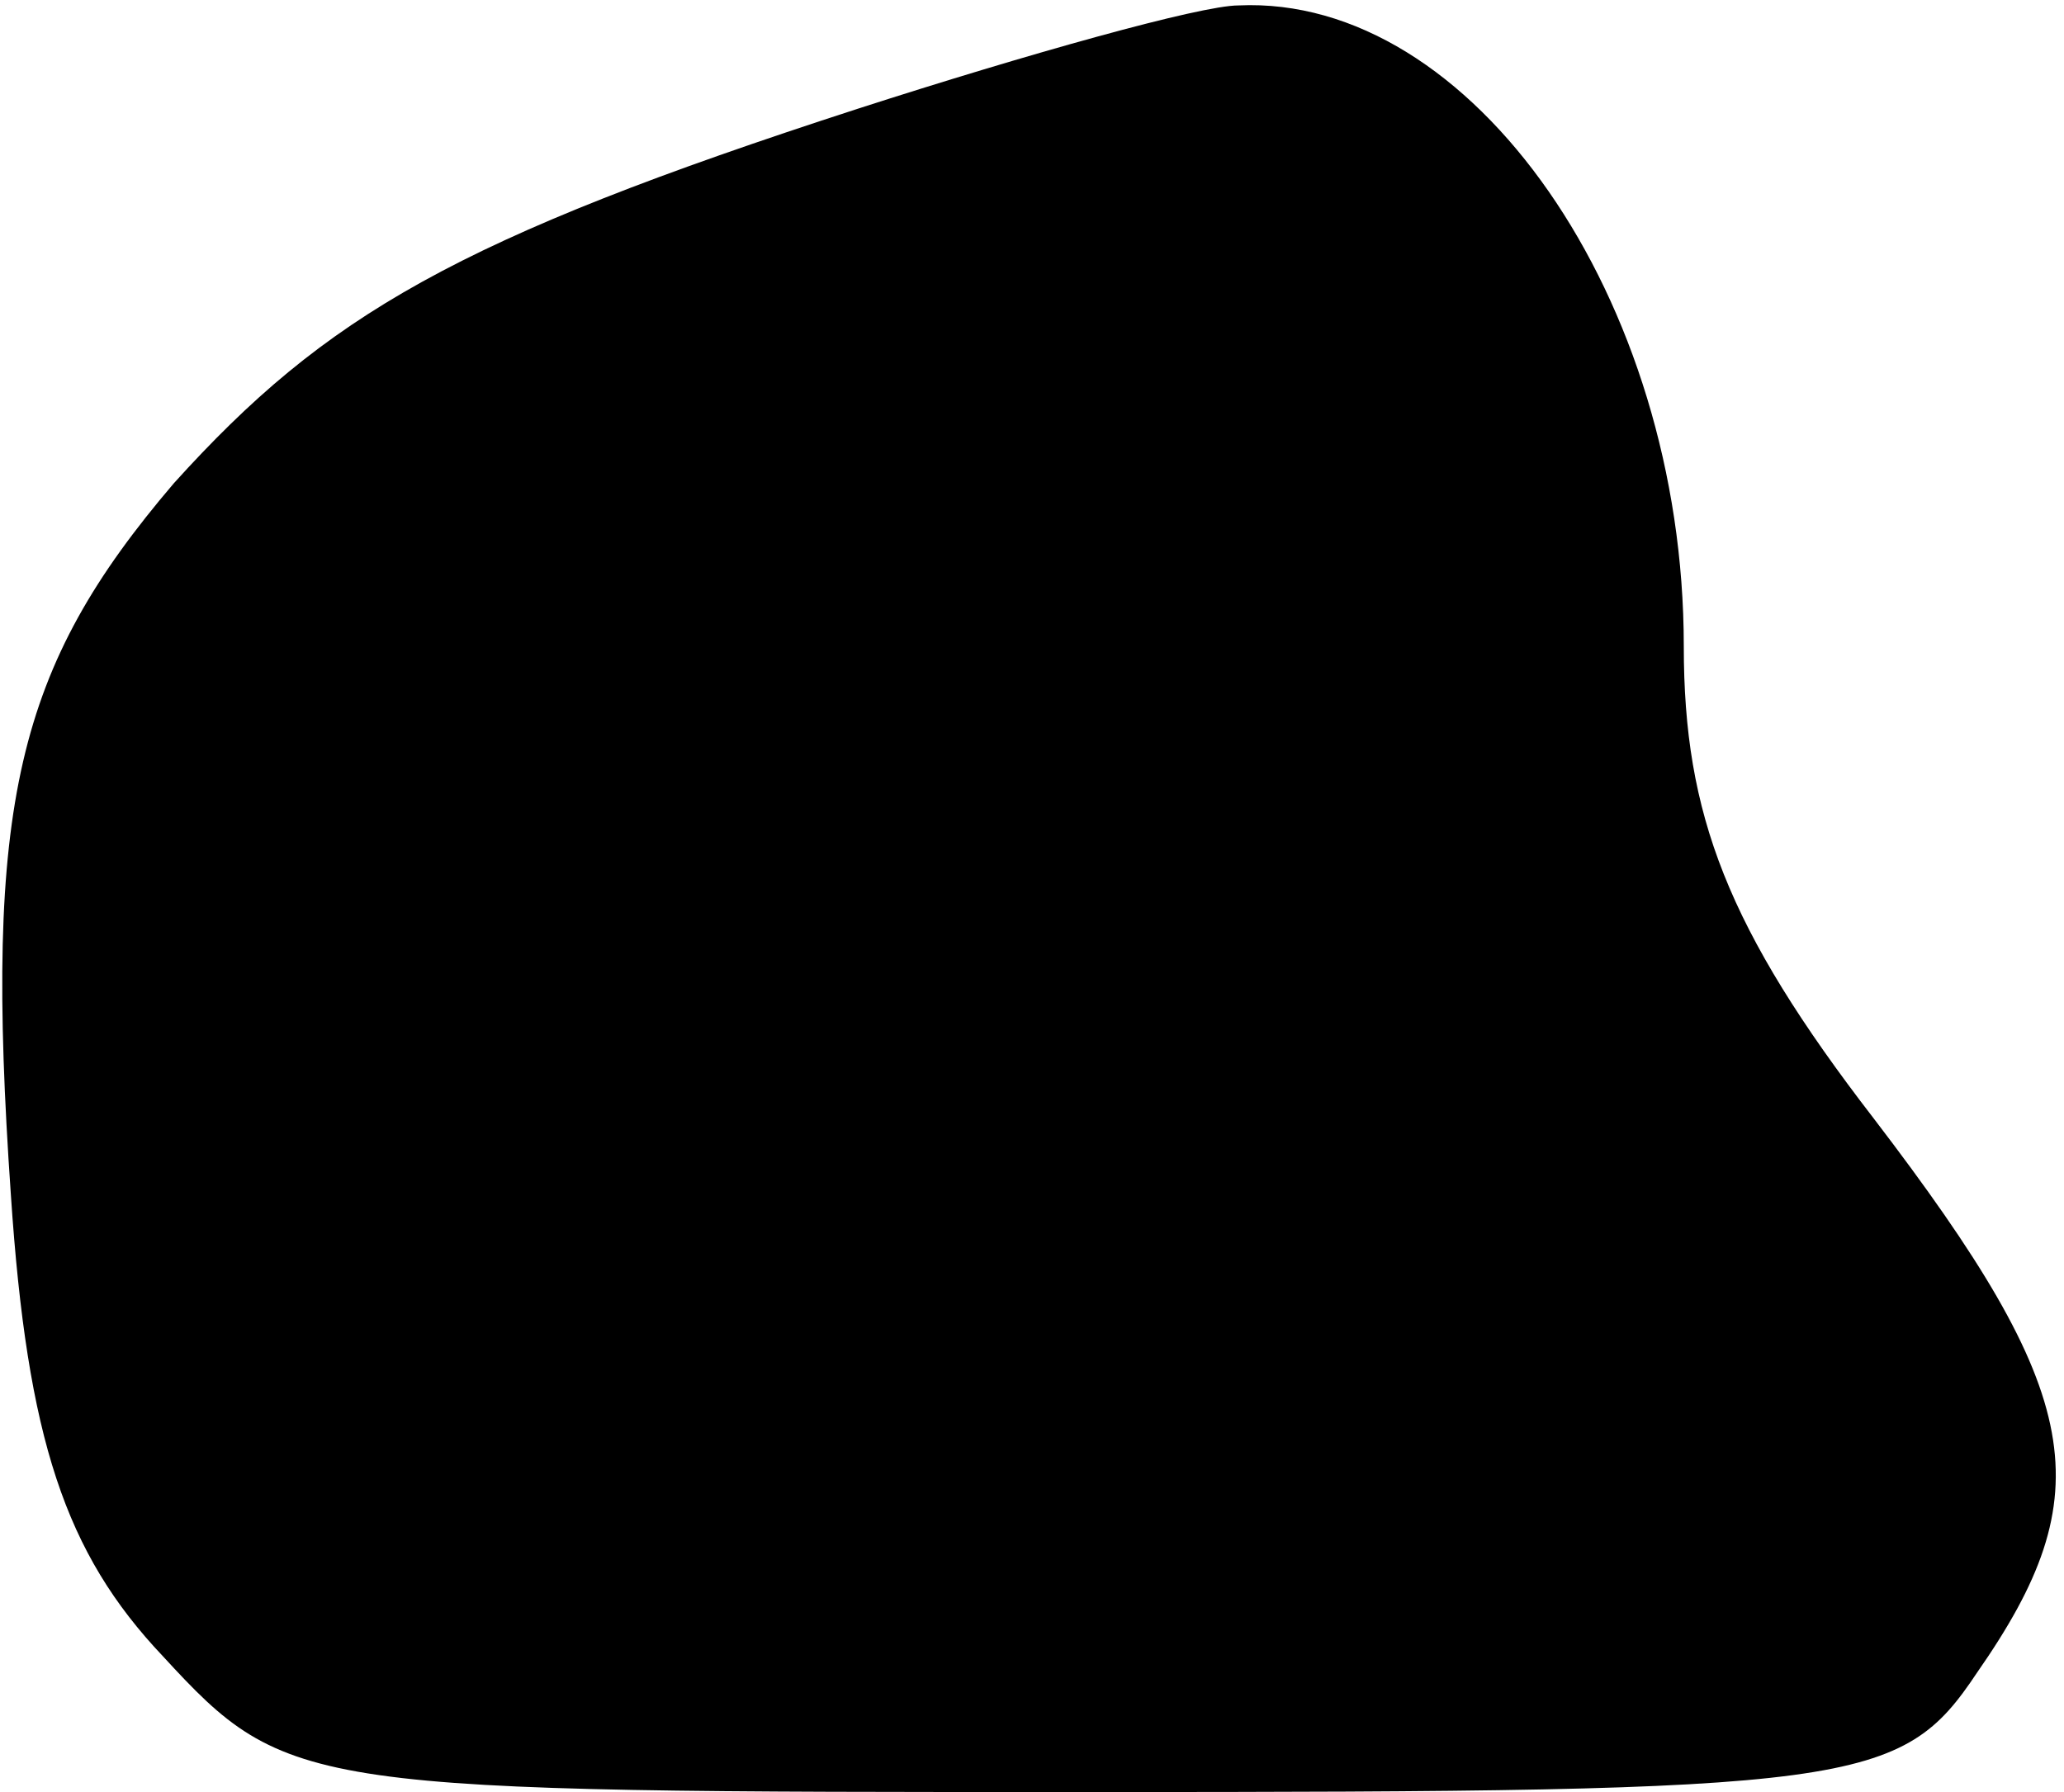 <?xml version="1.0" standalone="no"?>
<!DOCTYPE svg PUBLIC "-//W3C//DTD SVG 20010904//EN"
 "http://www.w3.org/TR/2001/REC-SVG-20010904/DTD/svg10.dtd">
<svg version="1.0" xmlns="http://www.w3.org/2000/svg"
 width="38pt" height="33pt" viewBox="0 0 38 33"
 preserveAspectRatio="xMidYMid meet">
<g transform="translate(0,33) scale(0.1,-0.1)"
fill="#000000" stroke="none">
<path fill="#000000" stroke="none" d="M158 310 c-74 -24 -98 -38 -126 -69
-29 -34 -35 -59 -30 -131 3 -45 10 -66 28 -85 23 -25 26 -25 171 -25 141 0
149 1 163 22 23 33 20 51 -19 102 -27 35 -35 56 -35 87 0 64 -39 120 -82 118
-7 0 -39 -9 -70 -19z"/>
</g>
</svg>
